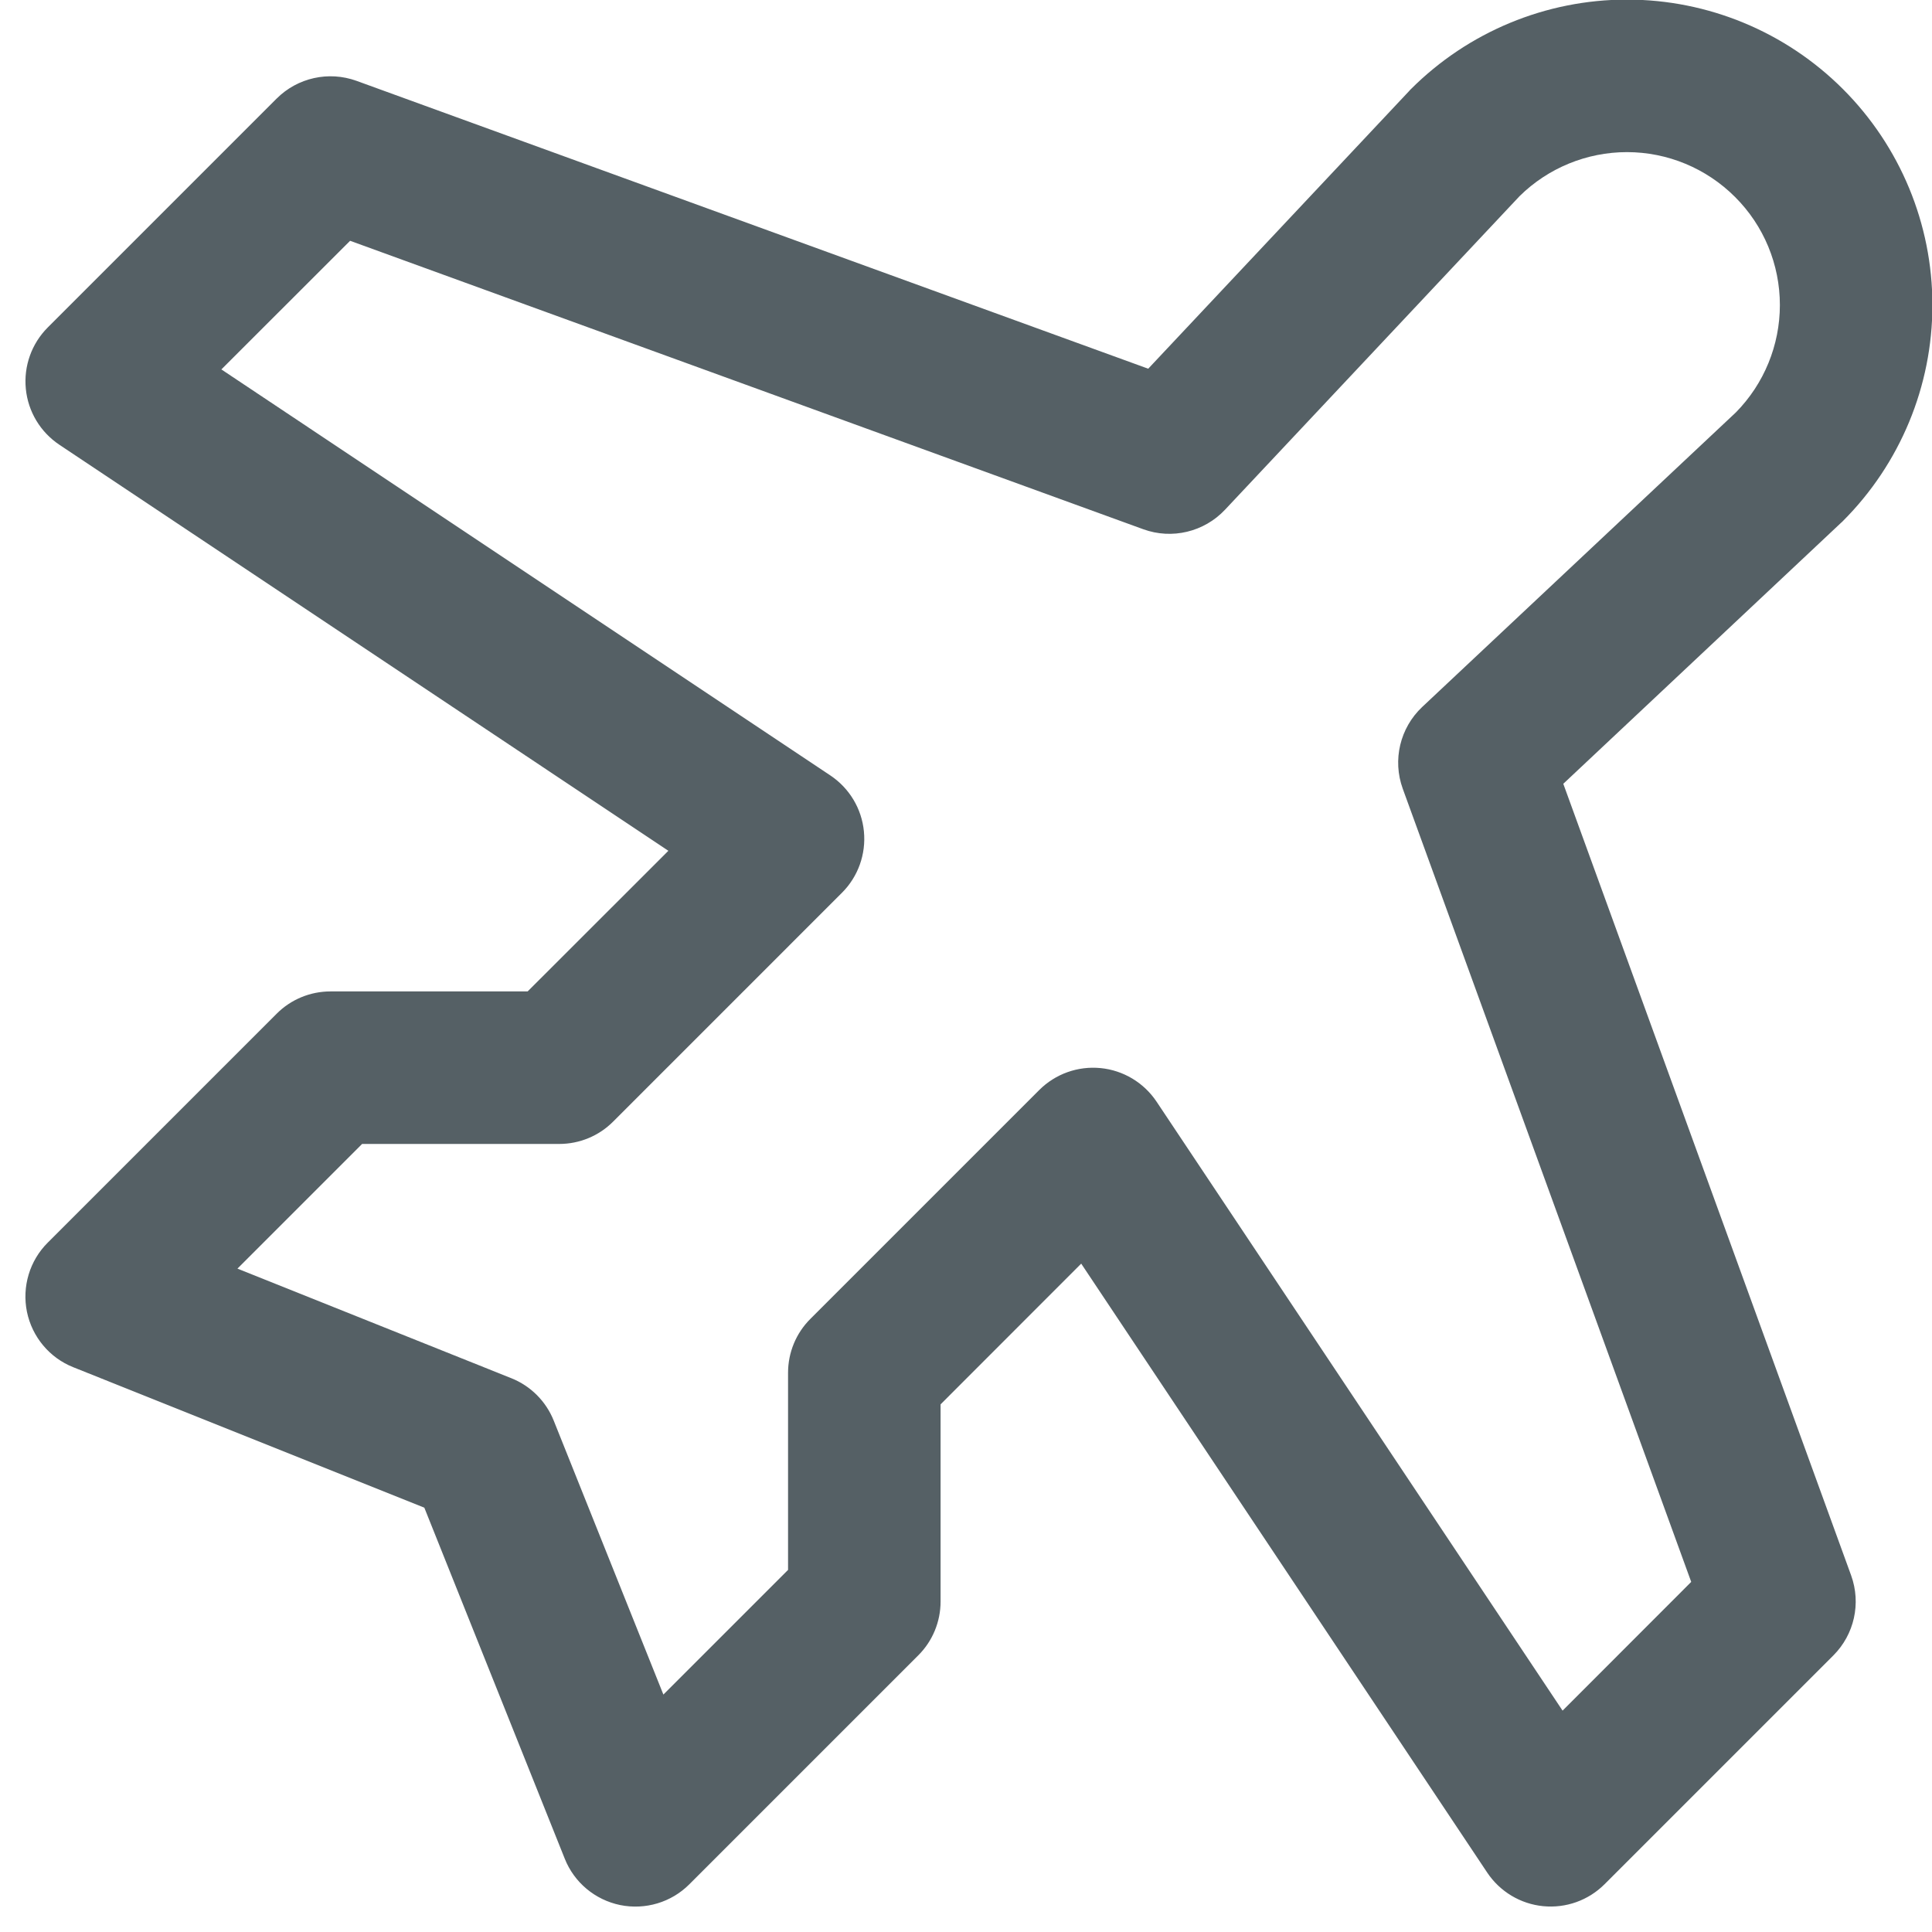<svg width="19" height="19" viewBox="0 0 19 19" fill="none" xmlns="http://www.w3.org/2000/svg">
<path fill-rule="evenodd" clip-rule="evenodd" d="M13.876 0.876C14.439 0.313 15.203 -0.004 16 -0.004C16.797 -0.004 17.561 0.313 18.124 0.876C18.687 1.439 19.004 2.203 19.004 3C19.004 3.797 18.687 4.561 18.124 5.124C18.119 5.13 18.113 5.135 18.107 5.14L15.374 7.708L18.205 15.494C18.304 15.768 18.236 16.074 18.03 16.28L15.78 18.53C15.621 18.689 15.4 18.768 15.176 18.746C14.953 18.724 14.751 18.603 14.626 18.416L10.633 12.427L9.25 13.811V15.75C9.25 15.949 9.171 16.14 9.03 16.28L6.78 18.53C6.602 18.709 6.346 18.785 6.099 18.735C5.852 18.684 5.647 18.513 5.554 18.279L4.173 14.827L0.721 13.446C0.487 13.353 0.316 13.148 0.265 12.901C0.215 12.654 0.291 12.398 0.47 12.22L2.72 9.97C2.86 9.829 3.051 9.75 3.25 9.75H5.189L6.573 8.367L0.584 4.374C0.397 4.249 0.276 4.048 0.254 3.824C0.232 3.6 0.311 3.379 0.47 3.22L2.72 0.97C2.926 0.764 3.232 0.696 3.506 0.795L11.292 3.626L13.86 0.893C13.865 0.887 13.87 0.881 13.876 0.876ZM14.944 1.929L12.047 5.013C11.841 5.232 11.525 5.307 11.244 5.205L3.443 2.368L2.177 3.633L8.166 7.626C8.353 7.751 8.474 7.952 8.496 8.176C8.518 8.4 8.439 8.621 8.28 8.78L6.03 11.03C5.89 11.171 5.699 11.25 5.5 11.25H3.561L2.335 12.476L5.029 13.554C5.219 13.63 5.37 13.781 5.446 13.972L6.524 16.665L7.75 15.439V13.5C7.75 13.301 7.829 13.11 7.97 12.97L10.22 10.72C10.379 10.561 10.6 10.482 10.824 10.504C11.047 10.526 11.249 10.647 11.374 10.834L15.367 16.823L16.632 15.557L13.795 7.756C13.693 7.474 13.768 7.159 13.986 6.953L17.071 4.056C17.348 3.775 17.504 3.395 17.504 3C17.504 2.601 17.346 2.219 17.063 1.937C16.781 1.655 16.399 1.496 16 1.496C15.605 1.496 15.225 1.652 14.944 1.929Z" fill="#556065"/>
</svg>
